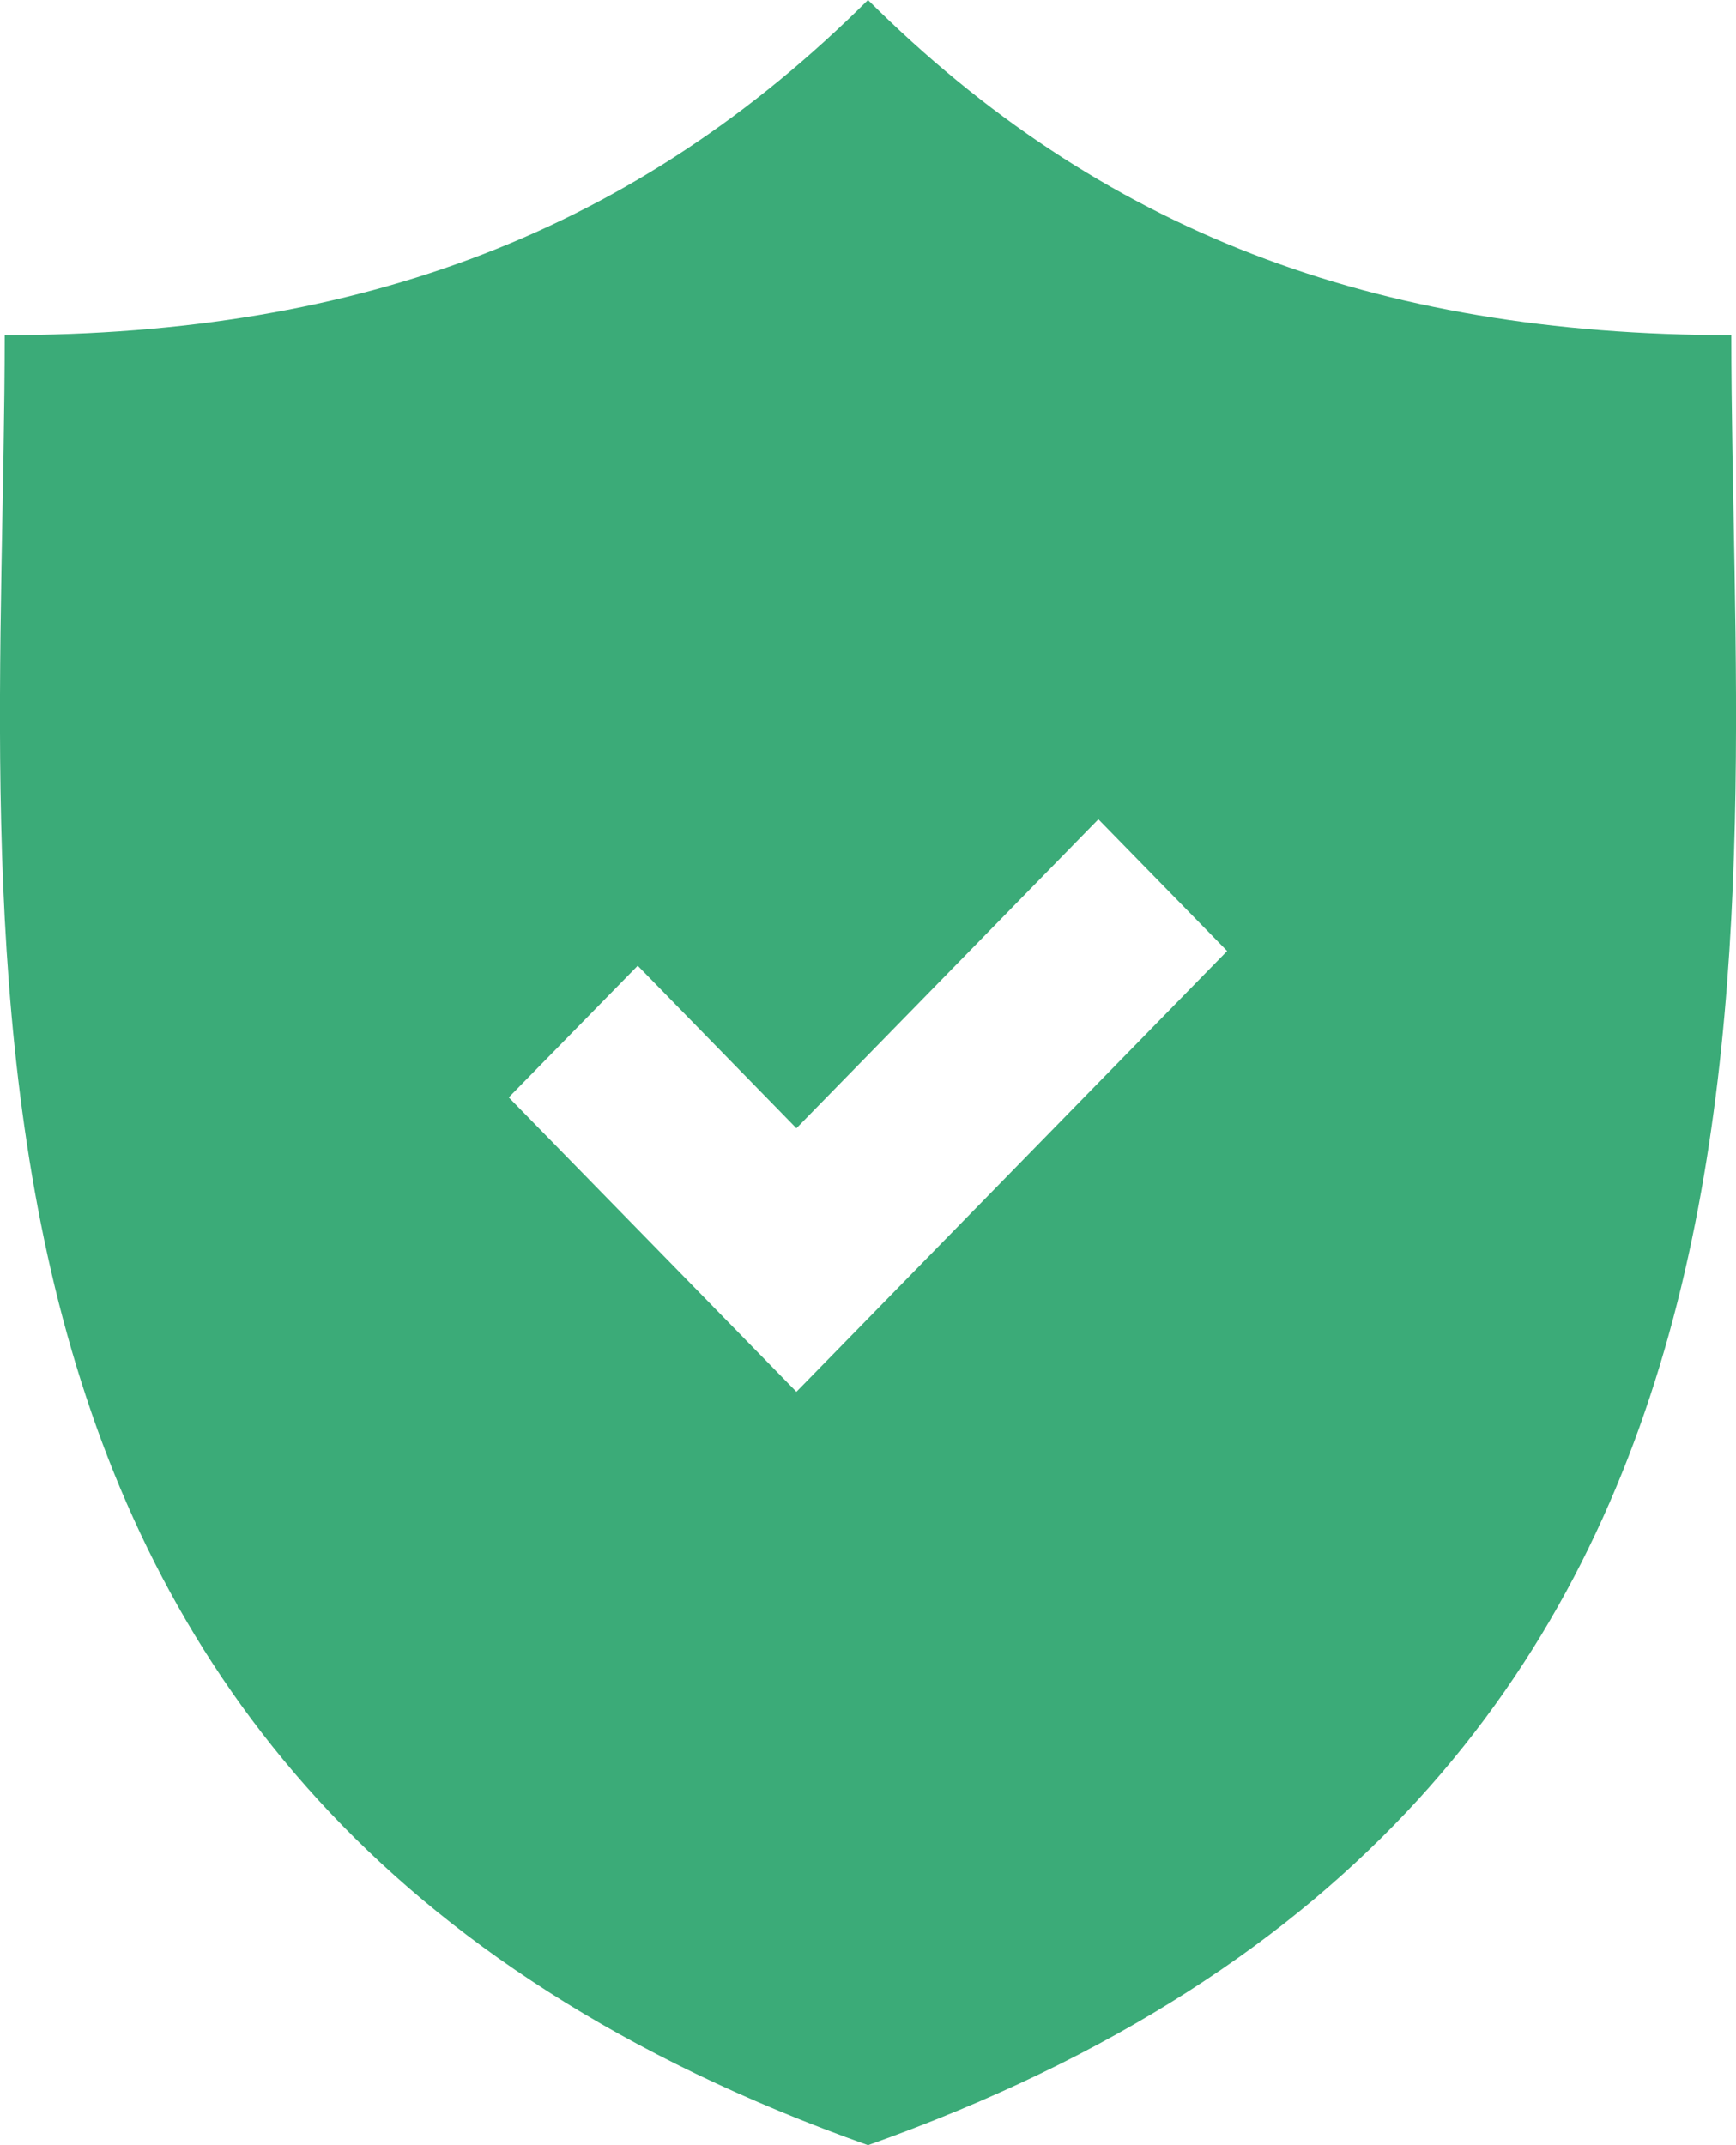 <svg width="17" height="21" viewBox="0 0 17 21" fill="none" xmlns="http://www.w3.org/2000/svg">
    <path d="M16.954 3.281C13.452 3.281 10.768 2.257 8.5 0C6.232 2.257 3.548 3.281 0.046 3.281C0.046 9.16 -1.141 17.581 8.5 21C18.141 17.581 16.954 9.16 16.954 3.281V3.281ZM7.799 13.625L4.982 10.743L6.245 9.454L7.799 11.045L10.756 8.02L12.017 9.31L7.799 13.625V13.625Z" fill="#3BAB78"/>
</svg>
